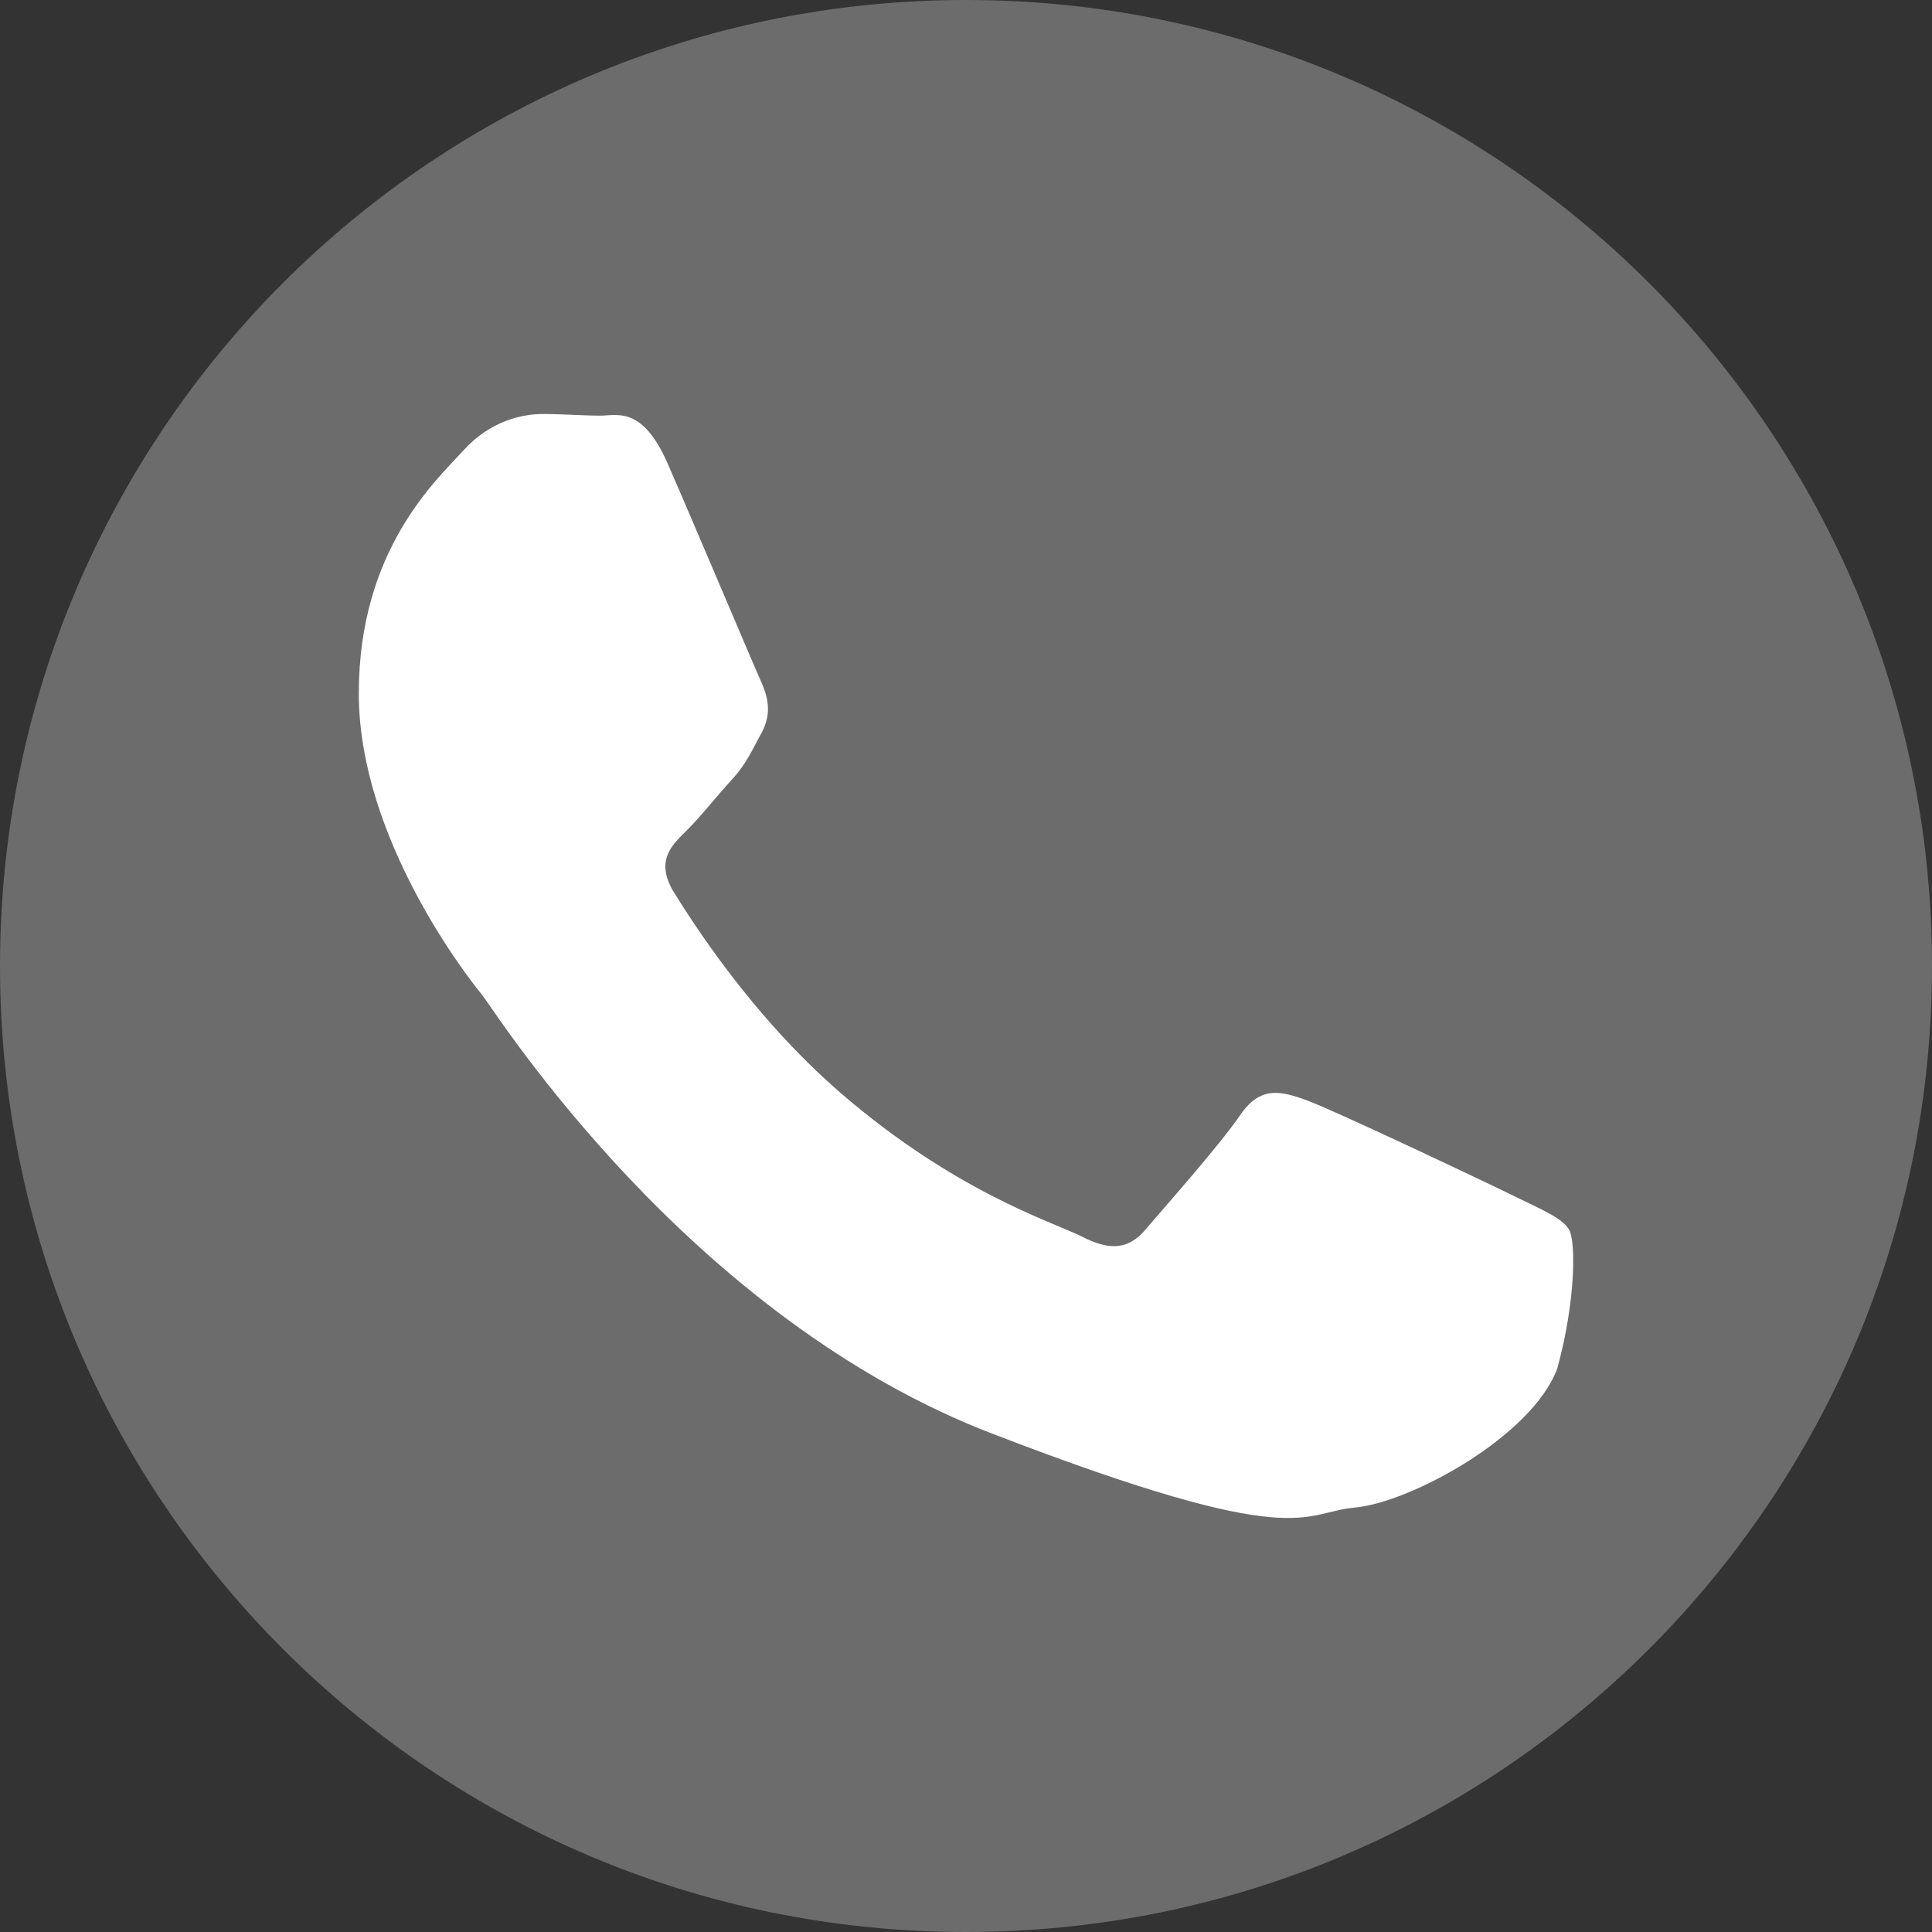 <svg width="35" height="35" viewBox="0 0 35 35" fill="none" xmlns="http://www.w3.org/2000/svg">
<rect x="0" y="0" width="35" height="35" fill="#333333" stroke="none"/>
<path d="M29.874 5.126C26.705 1.958 22.335 0 17.5 0C12.664 0 8.294 1.958 5.126 5.126C1.958 8.295 0 12.674 0 17.5C0 22.335 1.958 26.705 5.126 29.874C8.294 33.042 12.664 35 17.5 35C22.335 35 26.705 33.042 29.874 29.874C33.042 26.705 35 22.335 35 17.5C35 12.674 33.042 8.295 29.874 5.126Z" fill="#6C6C6C"/>
<path d="M28.425 22.276C28.303 22.066 27.936 21.916 27.386 21.647C26.835 21.377 24.175 20.118 23.686 19.938C23.196 19.758 22.829 19.668 22.462 20.208C22.095 20.747 21.056 21.916 20.75 22.276C20.444 22.636 20.108 22.666 19.588 22.396C19.038 22.126 17.294 21.587 15.215 19.788C13.594 18.38 12.524 16.671 12.188 16.132C11.882 15.592 12.157 15.323 12.432 15.053C12.677 14.813 12.983 14.423 13.258 14.124C13.533 13.824 13.625 13.584 13.808 13.255C13.992 12.895 13.9 12.595 13.778 12.325C13.655 12.056 12.555 9.448 12.096 8.399C11.637 7.35 11.179 7.53 10.873 7.53C10.567 7.53 10.2 7.5 9.833 7.5C9.466 7.5 8.885 7.62 8.396 8.159C7.907 8.699 6.5 9.958 6.5 12.565C6.5 15.173 8.457 17.69 8.732 18.02C9.007 18.38 12.493 23.894 18.028 25.992C23.563 28.12 23.563 27.401 24.542 27.311C25.551 27.221 27.753 26.022 28.211 24.794C28.548 23.565 28.548 22.486 28.425 22.276Z" fill="white"/>
</svg>
